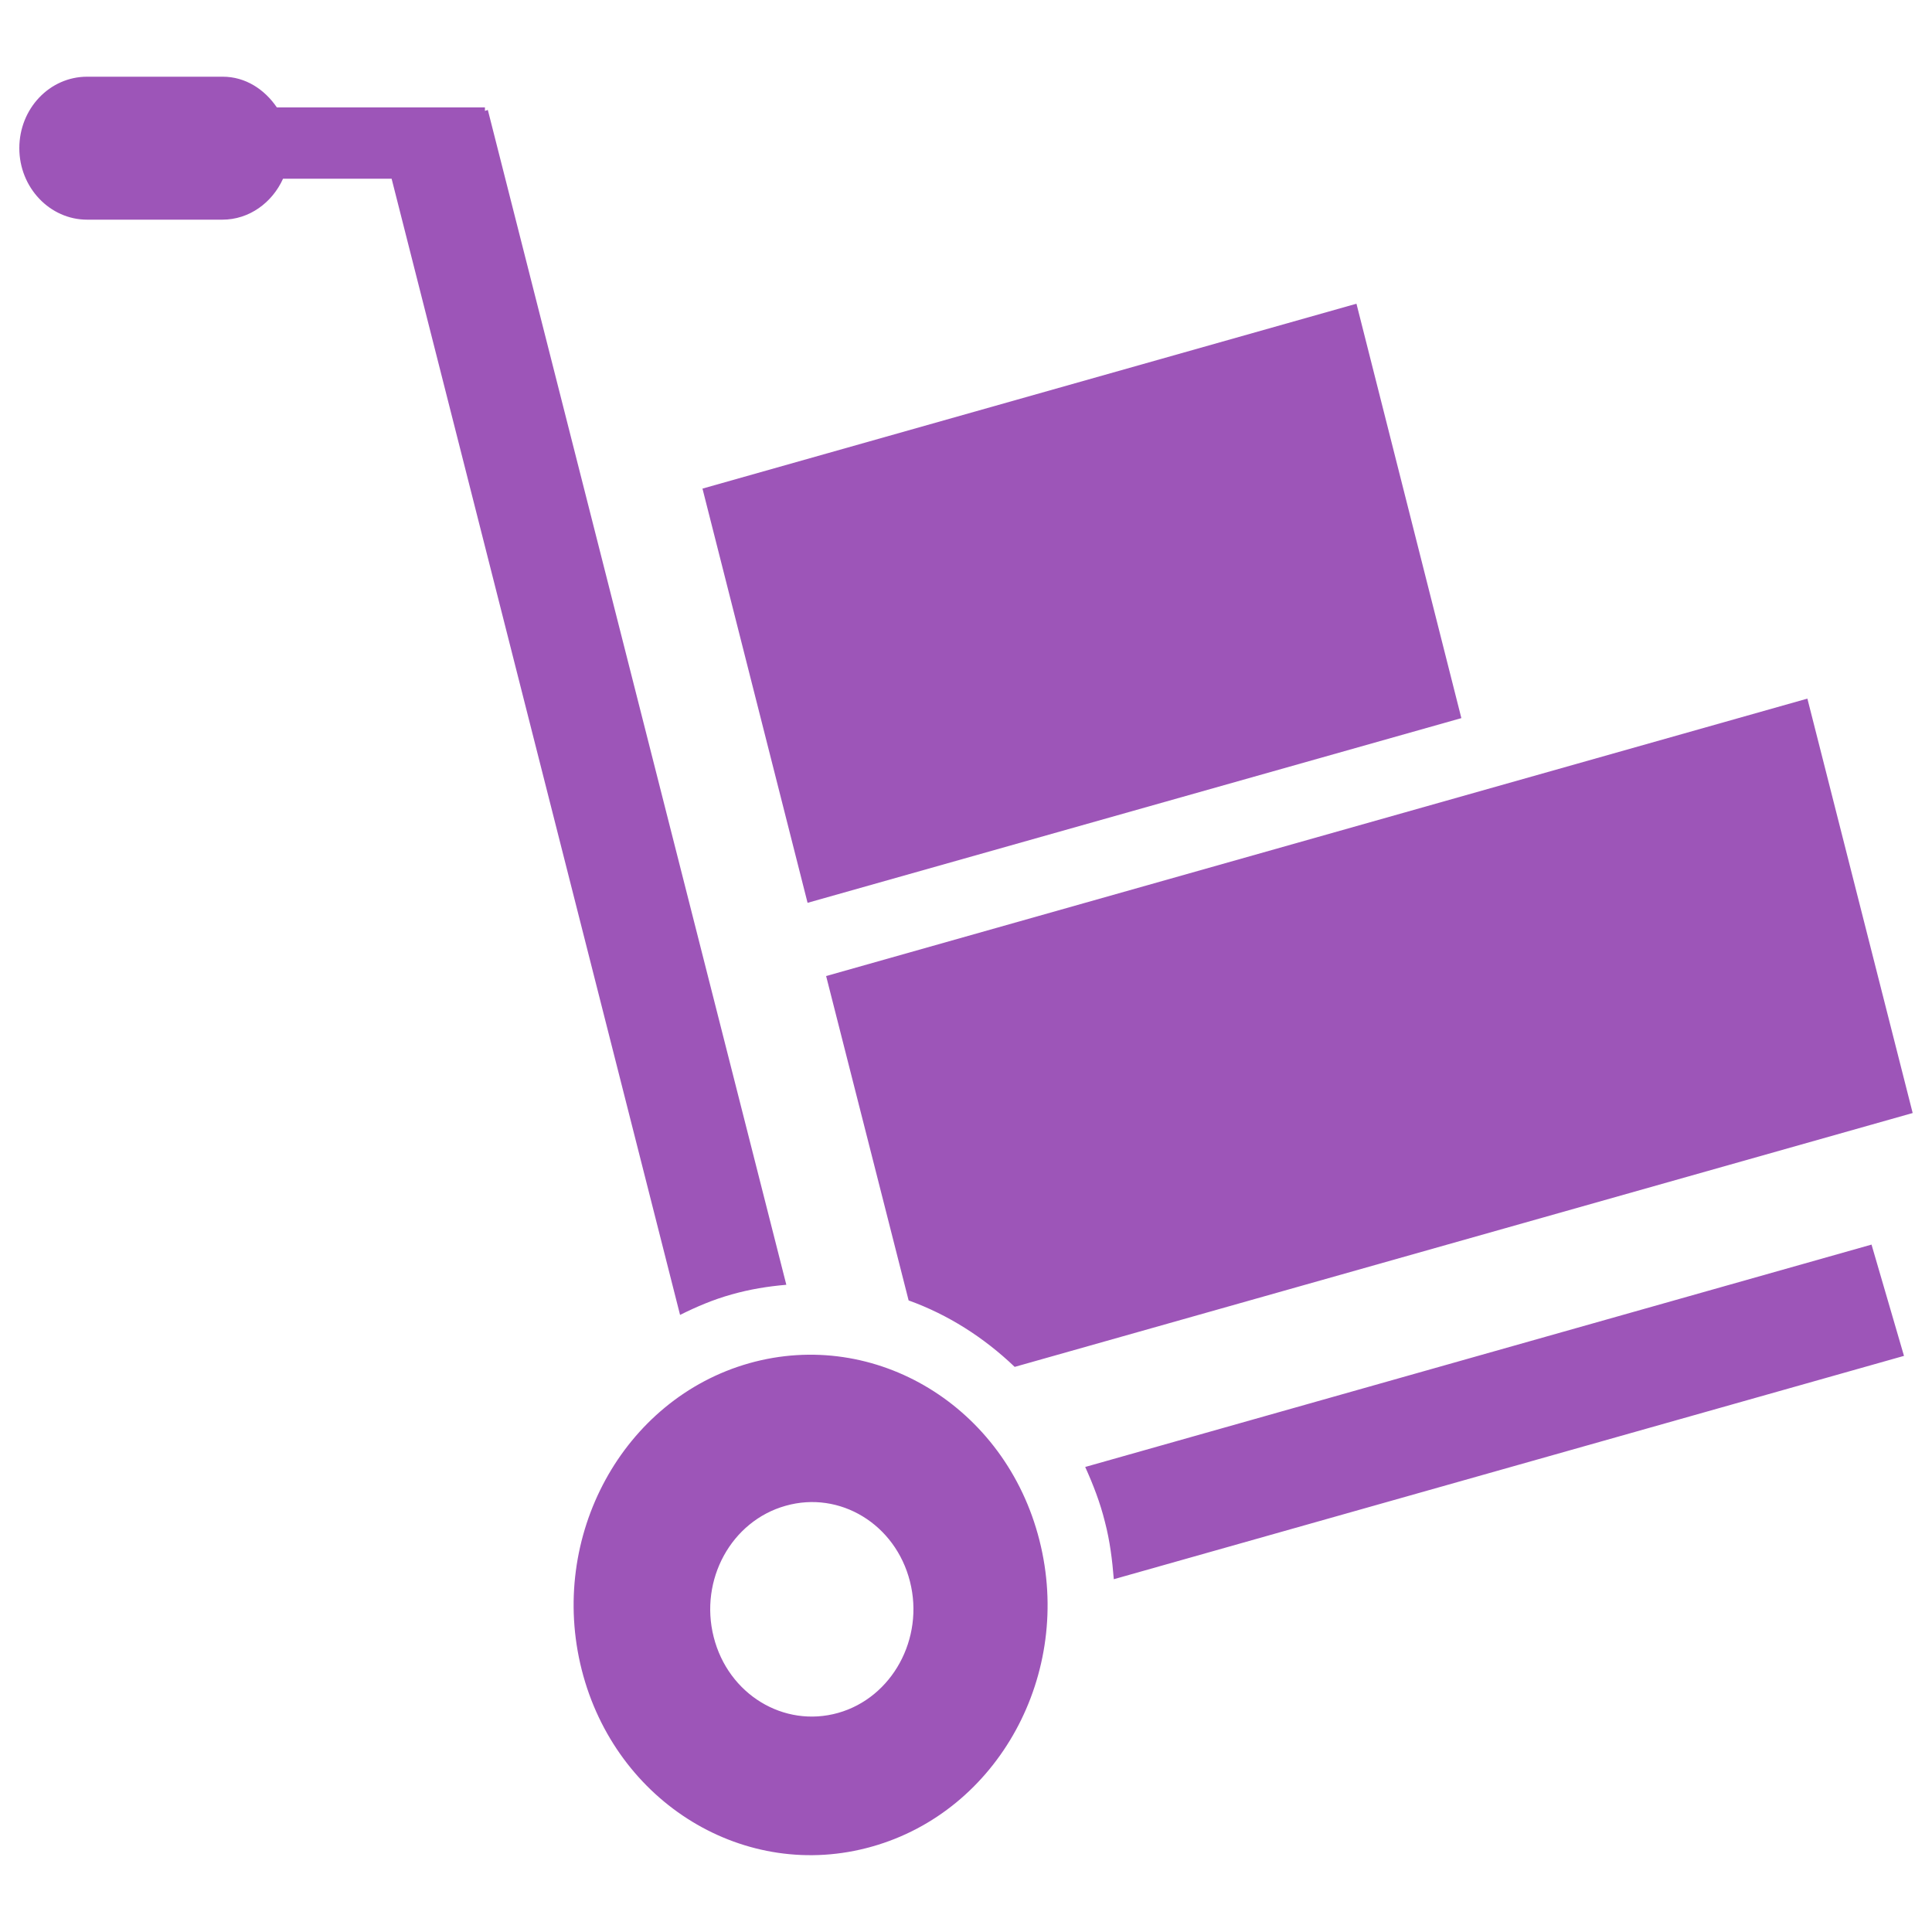 <?xml version="1.0" encoding="utf-8"?>
<!-- Svg Vector Icons : http://www.onlinewebfonts.com/icon -->
<!DOCTYPE svg PUBLIC "-//W3C//DTD SVG 1.1//EN" "http://www.w3.org/Graphics/SVG/1.1/DTD/svg11.dtd">
<svg version="1.1" xmlns="http://www.w3.org/2000/svg" xmlns:xlink="http://www.w3.org/1999/xlink" x="0px" y="0px" viewBox="0 0 1000 1000" enable-background="new 0 0 1000 1000" xml:space="preserve">
<g><path fill="#9D55B8" d="M525.2,707.5c-16-15.3-34.6-27.1-54.9-34.4l-42.7-167.9l507.9-143.6L990,576.1L525.2,707.5z M363.6,252.9l338.5-95.7l54.3,214.5L418,467.3L363.6,252.9z M378.7,670c-9.4,2.6-18.3,6.4-26.7,10.6L202.7,92.5h-56.2c-5.6,12.4-17.5,21.2-31.4,21.2H45.1c-19.3,0-35.1-16.6-35.1-37c0-20.5,15.7-37,35.1-37h70.2c11.7,0,21.6,6.5,28,15.9H251v1.8l1.5-0.5L407,665C397.6,665.8,388.2,667.3,378.7,670z M387.8,705.6c65.4-18.4,132.7,22.5,150.2,91.6c17.6,69.2-21.3,140.2-86.7,158.6c-65.4,18.5-132.7-22.5-150.2-91.5C283.6,795.3,322.4,724.1,387.8,705.6z M369.4,847.3c7.5,29.7,36.3,47.2,64.4,39.3c28-7.9,44.7-38.5,37.2-68c-7.5-29.7-36.3-47.2-64.4-39.2C378.5,787.3,361.9,817.7,369.4,847.3z M985.5,701.8l-409,115.6c-0.8-9.9-2-19.8-4.6-29.7c-2.5-10.1-6.1-19.3-10.2-28.4l407-115.1L985.5,701.8z"/></g>
</svg>
